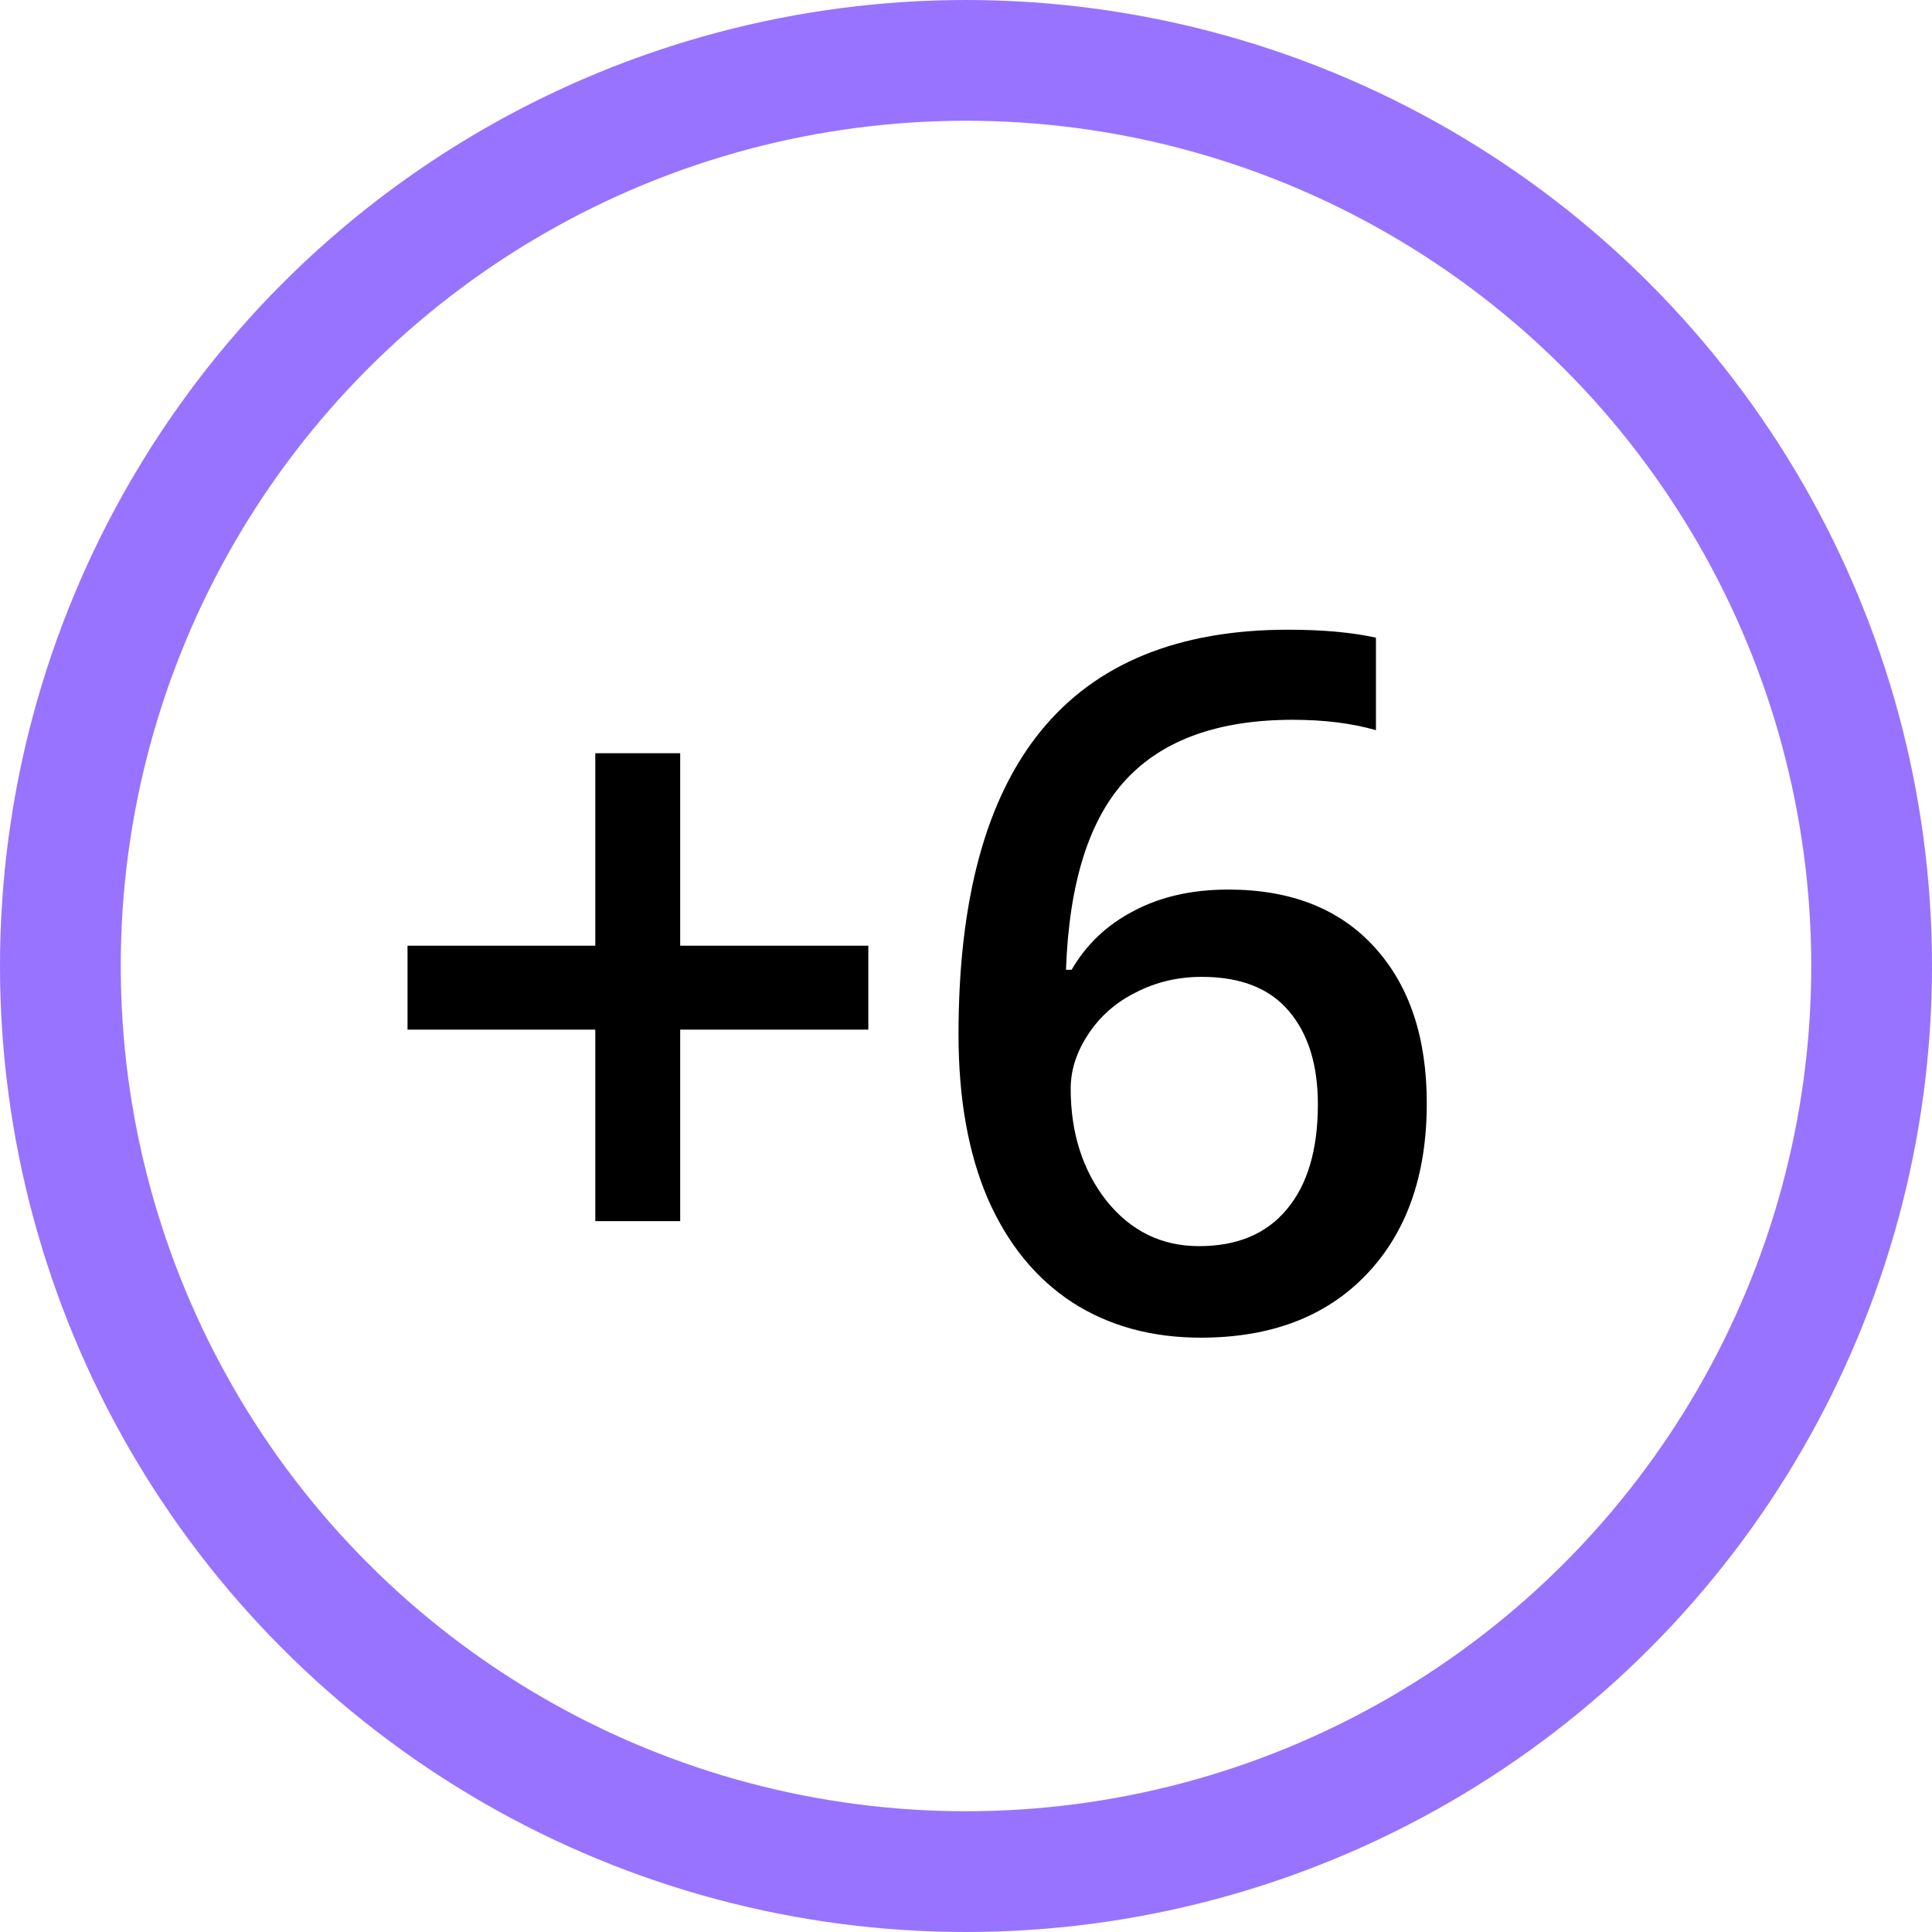 <svg width="16" height="16" viewBox="0 0 16 16" fill="none" xmlns="http://www.w3.org/2000/svg">
<circle cx="8" cy="8" r="7.5" stroke="#9873FF"/>
<path d="M4.93 8.527H3.375V7.832H4.93V6.238H5.633V7.832H7.191V8.527H5.633V10.113H4.93V8.527ZM7.938 8.566C7.938 6.332 8.848 5.215 10.668 5.215C10.954 5.215 11.197 5.237 11.395 5.281V6.047C11.197 5.99 10.967 5.961 10.707 5.961C10.095 5.961 9.635 6.125 9.328 6.453C9.021 6.781 8.854 7.307 8.828 8.031H8.875C8.997 7.82 9.169 7.658 9.391 7.543C9.612 7.426 9.872 7.367 10.172 7.367C10.69 7.367 11.094 7.526 11.383 7.844C11.672 8.161 11.816 8.592 11.816 9.137C11.816 9.736 11.648 10.21 11.312 10.559C10.979 10.905 10.523 11.078 9.945 11.078C9.536 11.078 9.181 10.98 8.879 10.785C8.577 10.587 8.344 10.301 8.18 9.926C8.018 9.548 7.938 9.095 7.938 8.566ZM9.93 10.32C10.245 10.32 10.487 10.219 10.656 10.016C10.828 9.812 10.914 9.522 10.914 9.145C10.914 8.816 10.833 8.559 10.672 8.371C10.513 8.184 10.273 8.09 9.953 8.09C9.755 8.09 9.573 8.133 9.406 8.219C9.24 8.302 9.108 8.418 9.012 8.566C8.915 8.712 8.867 8.862 8.867 9.016C8.867 9.383 8.966 9.693 9.164 9.945C9.365 10.195 9.62 10.32 9.93 10.32Z" fill="currentColor"/>
</svg>
